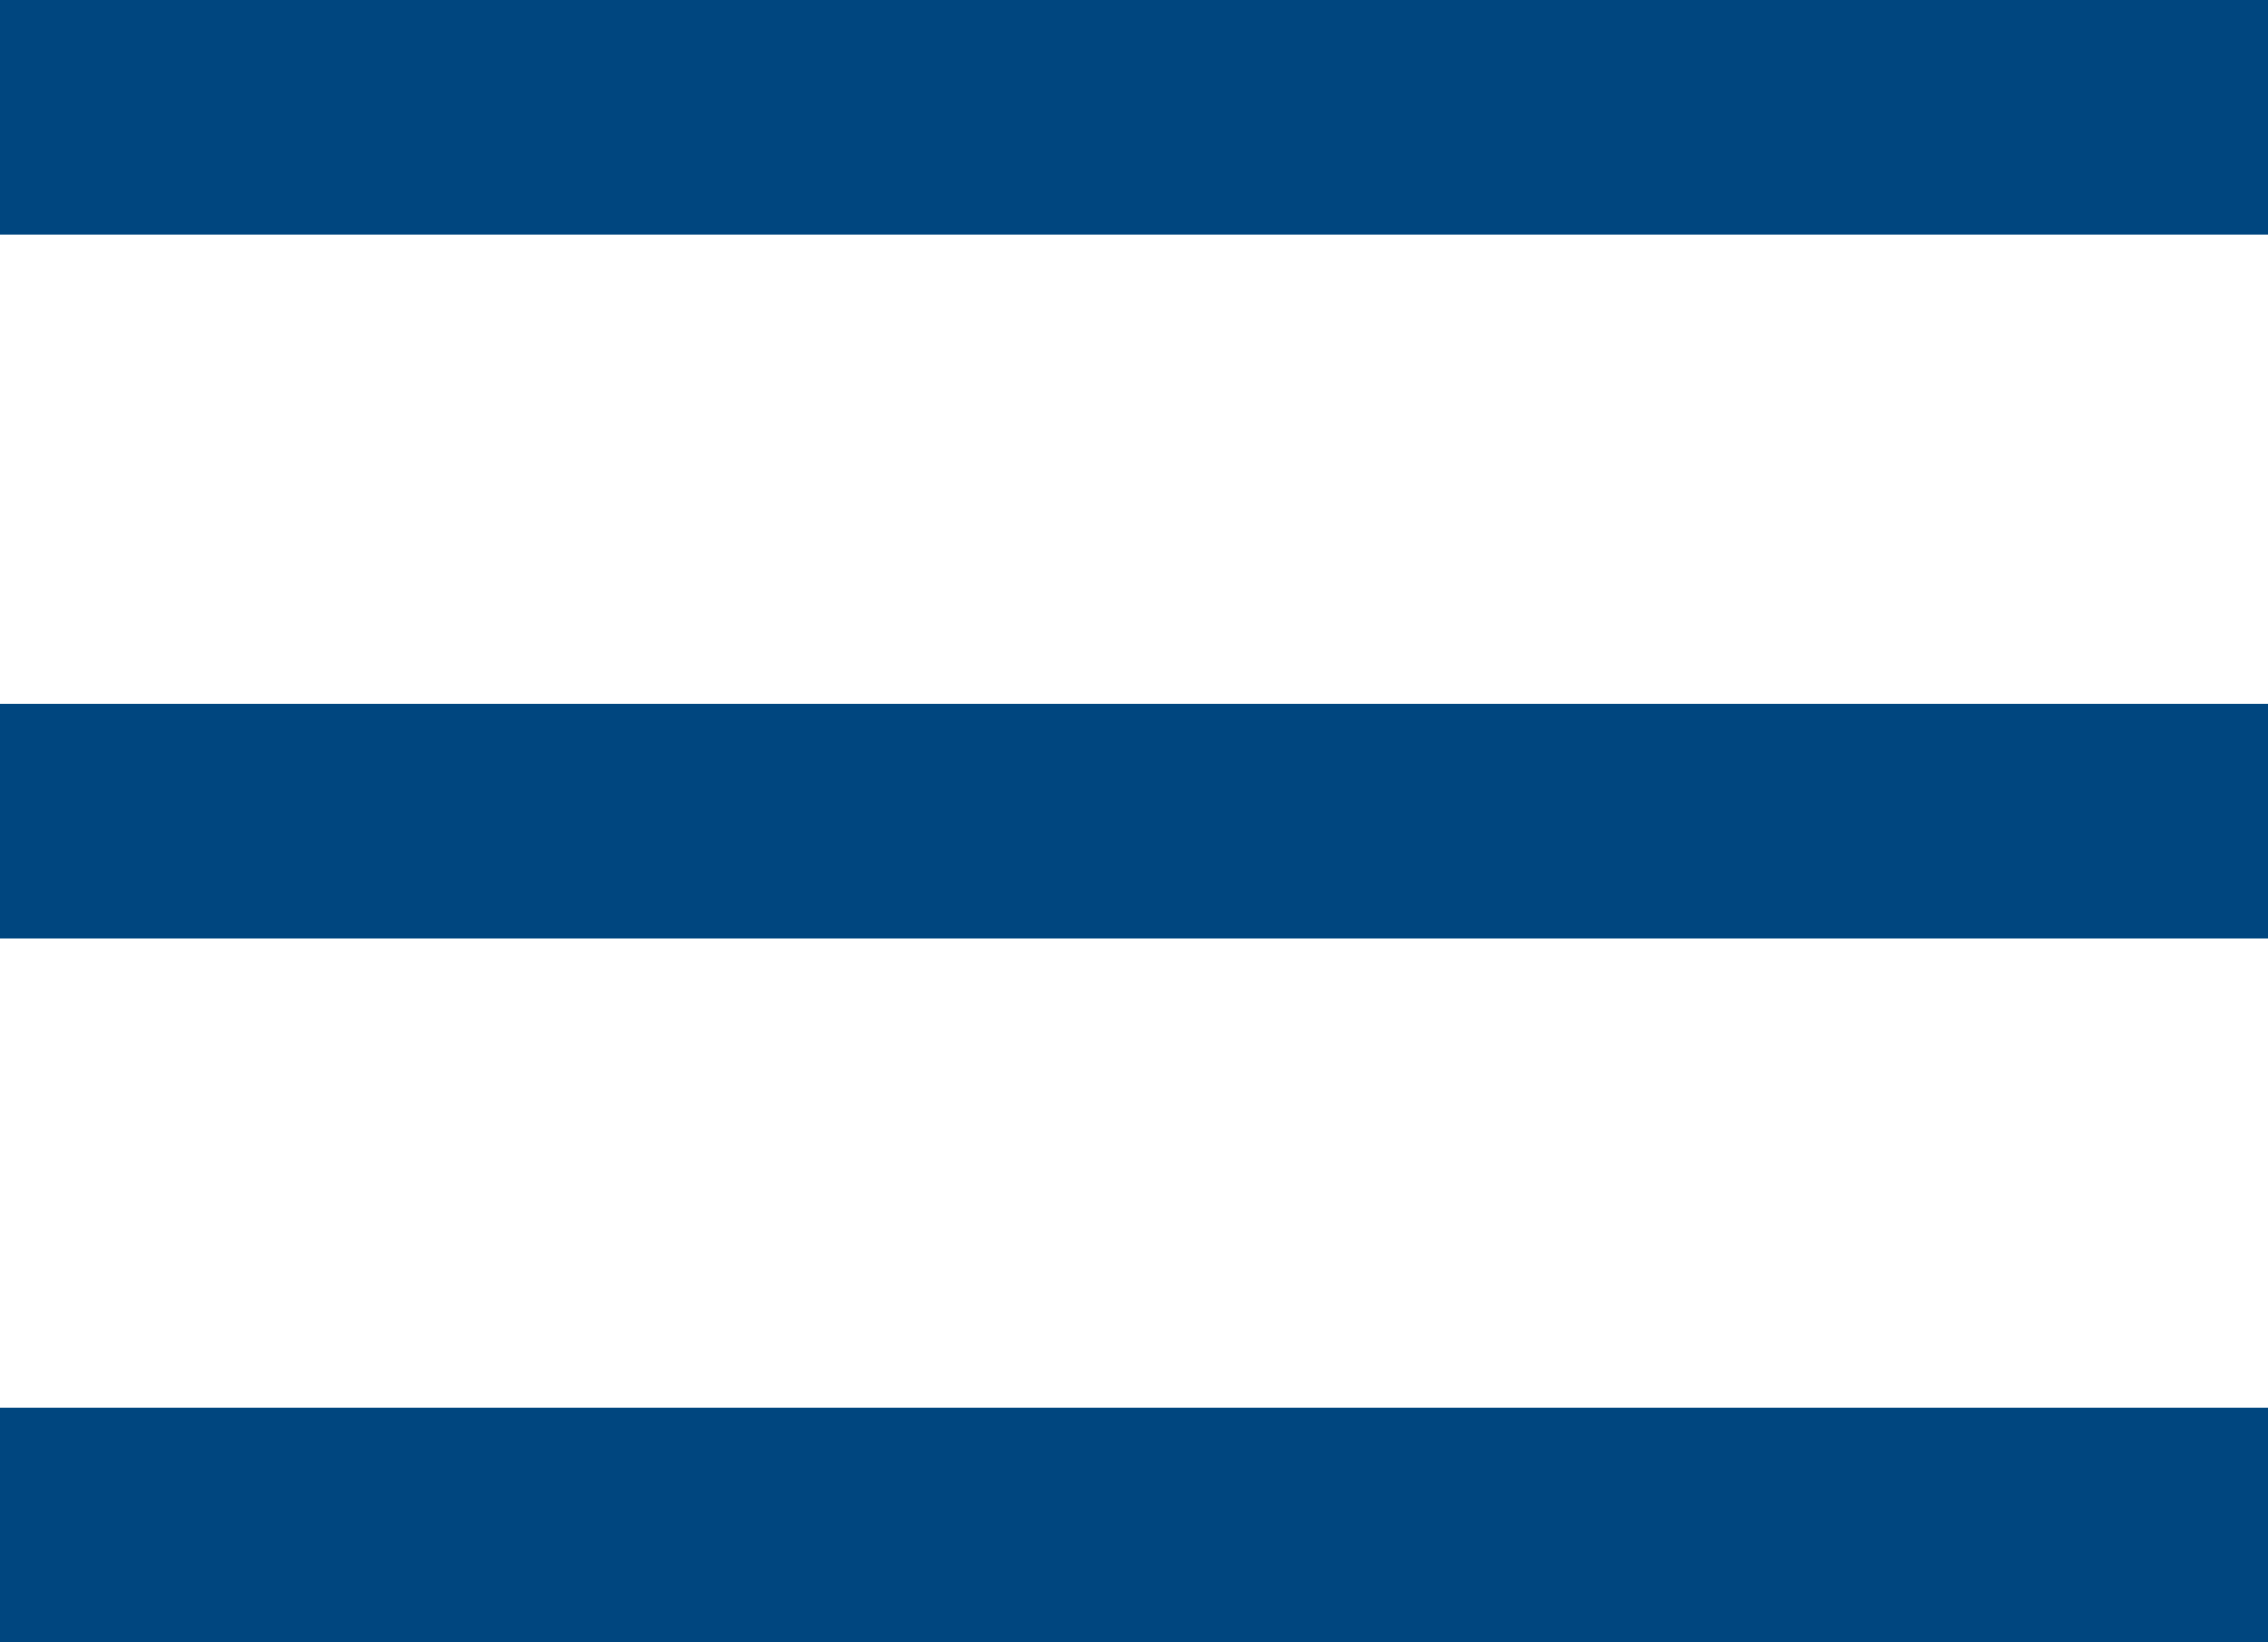<svg xmlns="http://www.w3.org/2000/svg" width="29" height="21" viewBox="0 0 29 21">
  <path fill="#00467F" fill-rule="evenodd" d="M0,18 L29,18 L29,21 L0,21 L0,18 Z M0,9 L29,9 L29,12 L0,12 L0,9 Z M0,0 L29,0 L29,3 L0,3 L0,0 Z"/>
</svg>
